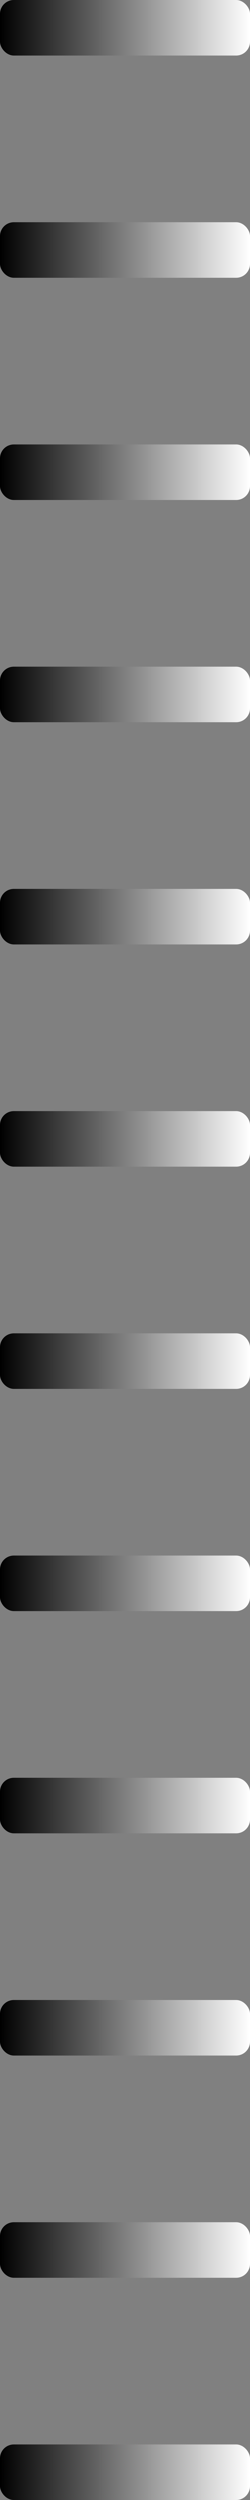 <svg width="36" height="360" viewBox="0 0 36 360" fill="none" xmlns="http://www.w3.org/2000/svg">
<rect x="0" y="0" width="36" height="360" fill="#808080" stroke="none"/>
<rect width="36" height="8" rx="2" fill="url(#paint0_linear_619_2651)"/>
<rect y="32" width="36" height="8" rx="2" fill="url(#paint1_linear_619_2651)"/>
<rect y="64" width="36" height="8" rx="2" fill="url(#paint2_linear_619_2651)"/>
<rect y="96" width="36" height="8" rx="2" fill="url(#paint3_linear_619_2651)"/>
<rect y="128" width="36" height="8" rx="2" fill="url(#paint4_linear_619_2651)"/>
<rect y="160" width="36" height="8" rx="2" fill="url(#paint5_linear_619_2651)"/>
<rect y="192" width="36" height="8" rx="2" fill="url(#paint6_linear_619_2651)"/>
<rect y="224" width="36" height="8" rx="2" fill="url(#paint7_linear_619_2651)"/>
<rect y="256" width="36" height="8" rx="2" fill="url(#paint8_linear_619_2651)"/>
<rect y="288" width="36" height="8" rx="2" fill="url(#paint9_linear_619_2651)"/>
<rect y="320" width="36" height="8" rx="2" fill="url(#paint10_linear_619_2651)"/>
<rect y="352" width="36" height="8" rx="2" fill="url(#paint11_linear_619_2651)"/>
<defs>
<linearGradient id="paint0_linear_619_2651" x1="0" y1="4" x2="36" y2="4" gradientUnits="userSpaceOnUse">
<stop stop-color="currentColor"/>
<stop offset="1" stop-color="white"/>
</linearGradient>
<linearGradient id="paint1_linear_619_2651" x1="0" y1="36" x2="36" y2="36" gradientUnits="userSpaceOnUse">
<stop stop-color="currentColor"/>
<stop offset="1" stop-color="white"/>
</linearGradient>
<linearGradient id="paint2_linear_619_2651" x1="0" y1="68" x2="36" y2="68" gradientUnits="userSpaceOnUse">
<stop stop-color="currentColor"/>
<stop offset="1" stop-color="white"/>
</linearGradient>
<linearGradient id="paint3_linear_619_2651" x1="0" y1="100" x2="36" y2="100" gradientUnits="userSpaceOnUse">
<stop stop-color="currentColor"/>
<stop offset="1" stop-color="white"/>
</linearGradient>
<linearGradient id="paint4_linear_619_2651" x1="0" y1="132" x2="36" y2="132" gradientUnits="userSpaceOnUse">
<stop stop-color="currentColor"/>
<stop offset="1" stop-color="white"/>
</linearGradient>
<linearGradient id="paint5_linear_619_2651" x1="0" y1="164" x2="36" y2="164" gradientUnits="userSpaceOnUse">
<stop stop-color="currentColor"/>
<stop offset="1" stop-color="white"/>
</linearGradient>
<linearGradient id="paint6_linear_619_2651" x1="0" y1="196" x2="36" y2="196" gradientUnits="userSpaceOnUse">
<stop stop-color="currentColor"/>
<stop offset="1" stop-color="white"/>
</linearGradient>
<linearGradient id="paint7_linear_619_2651" x1="0" y1="228" x2="36" y2="228" gradientUnits="userSpaceOnUse">
<stop stop-color="currentColor"/>
<stop offset="1" stop-color="white"/>
</linearGradient>
<linearGradient id="paint8_linear_619_2651" x1="0" y1="260" x2="36" y2="260" gradientUnits="userSpaceOnUse">
<stop stop-color="currentColor"/>
<stop offset="1" stop-color="white"/>
</linearGradient>
<linearGradient id="paint9_linear_619_2651" x1="0" y1="292" x2="36" y2="292" gradientUnits="userSpaceOnUse">
<stop stop-color="currentColor"/>
<stop offset="1" stop-color="white"/>
</linearGradient>
<linearGradient id="paint10_linear_619_2651" x1="0" y1="324" x2="36" y2="324" gradientUnits="userSpaceOnUse">
<stop stop-color="currentColor"/>
<stop offset="1" stop-color="white"/>
</linearGradient>
<linearGradient id="paint11_linear_619_2651" x1="0" y1="356" x2="36" y2="356" gradientUnits="userSpaceOnUse">
<stop stop-color="currentColor"/>
<stop offset="1" stop-color="white"/>
</linearGradient>
</defs>
</svg>
